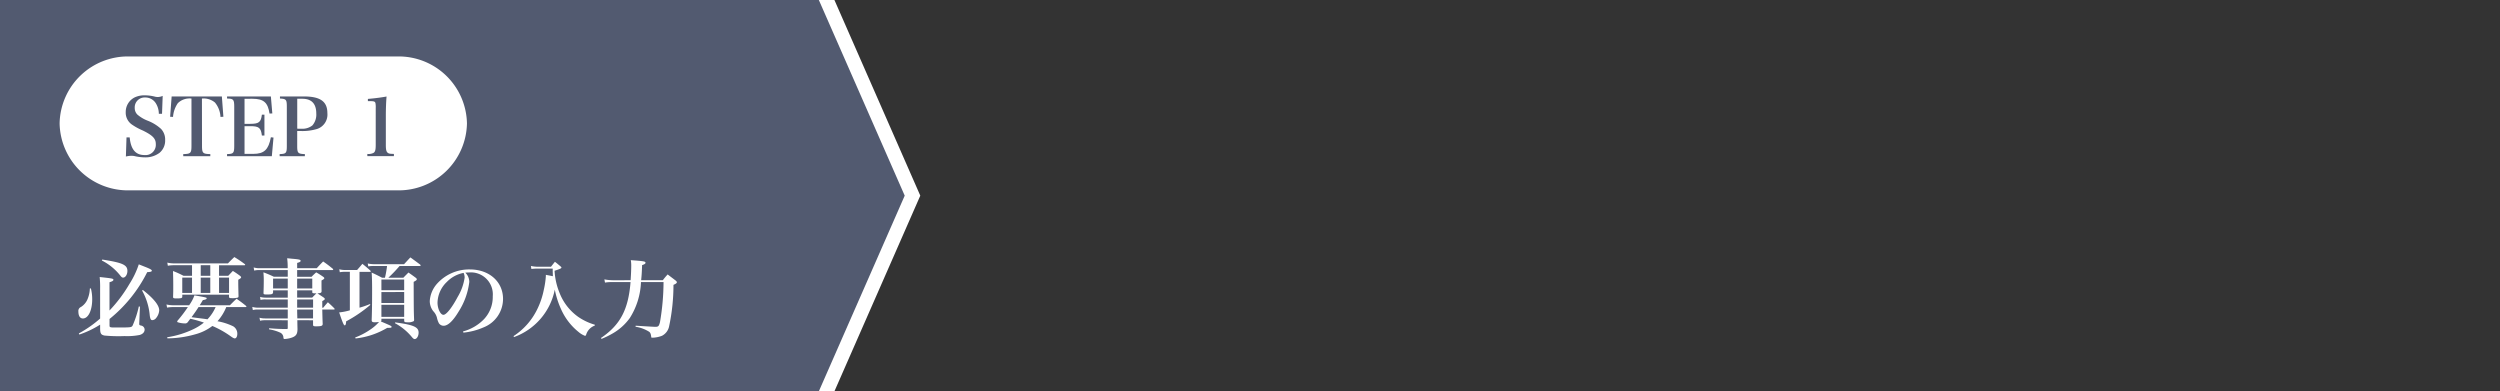 <svg xmlns="http://www.w3.org/2000/svg" viewBox="0 0 345 54"><rect x="0" y="0" width="345" height="54" fill="#333333" stroke="none"/><defs><style>.cls-1{fill:none;}.cls-2{fill:#525a70;}.cls-3{fill:#fff;}</style></defs><g id="レイヤー_1" data-name="レイヤー 1"><rect class="cls-1" width="345" height="54"/></g><g id="レイヤー_2" data-name="レイヤー 2"><polygon class="cls-2" points="114 54 0 54 0 0 114 0 126 27 114 54"/><path class="cls-3" d="M12.544,39.8a6.083,6.083,0,0,1,.18,1.5c0,1.535-.539,2.65-1.283,2.65-.4,0-.624-.36-.624-.971a.589.589,0,0,1,.348-.612,2.307,2.307,0,0,0,.888-1.019A4.109,4.109,0,0,0,12.4,39.81Zm1.271.036a13.707,13.707,0,0,0-.06-1.608c1.752.192,1.895.216,1.895.384,0,.12-.131.216-.539.336v3.9a19.666,19.666,0,0,0,2.77-3.694,11.715,11.715,0,0,0,1.272-2.675c.359.144.635.252.815.324.768.3.984.432.984.552s-.156.18-.636.2a19.457,19.457,0,0,1-5.2,6.464v.924c0,.216.108.252.672.252,2.278,0,2.338,0,2.506-.252a14.078,14.078,0,0,0,.864-2.651l.156.024-.1,2.363V44.7c0,.144.049.18.252.228a.58.58,0,0,1,.492.551c0,.348-.24.612-.671.744a8.76,8.76,0,0,1-2.1.156,20.728,20.728,0,0,1-2.758-.072c-.5-.1-.612-.288-.612-1.031V44.8a13.106,13.106,0,0,1-2.866,1.367l-.072-.156a16.008,16.008,0,0,0,2.938-2.051Zm.289-4.018c2.794.431,3.478.731,3.478,1.571,0,.492-.276.923-.588.923-.12,0-.216-.059-.36-.239a7.655,7.655,0,0,0-2.578-2.123Zm5.612,4.2c1.5,1.176,2.255,2.123,2.255,2.807a1.829,1.829,0,0,1-.42,1.055.714.714,0,0,1-.528.3c-.2,0-.287-.144-.359-.66A8.445,8.445,0,0,0,19.608,40.1Z"/><path class="cls-3" d="M31.225,42.377a6.715,6.715,0,0,1-1.212,1.955,8.286,8.286,0,0,1,2.171.7,1.181,1.181,0,0,1,.564,1.043c0,.36-.144.624-.348.624-.108,0-.252-.072-.54-.276a13.118,13.118,0,0,0-2.554-1.439A6.7,6.7,0,0,1,27,46.119a14.348,14.348,0,0,1-3.9.576l-.024-.156a12.833,12.833,0,0,0,3.586-1.1,7.1,7.1,0,0,0,1.475-.923,16.962,16.962,0,0,0-1.871-.528l-.336.444a.442.442,0,0,1-.419.2,3.424,3.424,0,0,1-.972-.156.111.111,0,0,1-.084-.108.264.264,0,0,1,.072-.144,18.606,18.606,0,0,0,1.4-1.847H23.873a4.791,4.791,0,0,0-.816.072l-.084-.432a4.083,4.083,0,0,0,.9.108H26.1a5.314,5.314,0,0,0,.731-1.367c1.691.3,1.691.3,1.691.42,0,.1-.144.168-.528.239-.215.36-.264.444-.432.708h4.163c.407-.407.527-.54.923-.9.575.42.755.539,1.3.983.036.048.06.072.06.108s-.048.06-.12.06Zm-1-4.317H31.5c.275-.3.359-.384.635-.672a11.8,11.8,0,0,1,.984.672c.107.095.155.143.155.2,0,.1-.095.18-.395.348,0,.756,0,.756.036,2.255,0,.12-.024.168-.084.2a2.768,2.768,0,0,1-.828.084c-.324,0-.383-.036-.4-.192v-.288H25.156v.264c0,.2-.132.252-.792.252-.384,0-.479-.036-.479-.2V40.95c.024-.624.024-.852.024-1.523,0-.792-.013-1.308-.036-2.027a12.1,12.1,0,0,1,1.451.66H26.5V36.6H24a5.068,5.068,0,0,0-.839.072l-.072-.432a3.943,3.943,0,0,0,.911.108h7.46c.384-.408.5-.515.876-.875a15.148,15.148,0,0,1,1.439.971c.048.048.06.072.06.1s-.036.06-.1.06H30.229Zm-5.073.251v2.111H26.5V38.311ZM27.4,42.377c-.264.42-.564.851-.972,1.4,1.835.228,1.835.228,2.2.288a5.717,5.717,0,0,0,1.127-1.691Zm.3-5.781V38.06h1.319V36.6Zm0,3.826h1.319V38.311H27.7Zm2.53,0h1.379V38.311H30.229Z"/><path class="cls-3" d="M36.652,41.322a2.378,2.378,0,0,0-.7.072l-.061-.42a2.818,2.818,0,0,0,.768.1H39.71V40.062H37.684v.24c-.012.288-.132.336-.852.336-.408,0-.468-.024-.468-.216.024-.659.036-1.175.036-1.775,0-.336-.012-.587-.048-1.067a15.5,15.5,0,0,1,1.44.611H39.71v-.923h-3.9a2.916,2.916,0,0,0-.732.072l-.072-.432a2.86,2.86,0,0,0,.8.108H39.7a9.616,9.616,0,0,0-.072-1.379c.371.036.671.072.863.084.8.072.995.12.995.276,0,.12-.131.192-.479.287v.732h2.7c.383-.42.5-.54.887-.935.6.419.767.551,1.331,1.007.036.048.06.072.06.1,0,.048-.06.084-.12.084H41.006v.923H43c.264-.276.348-.348.635-.611a10.912,10.912,0,0,1,.96.611c.108.072.156.132.156.192,0,.1-.048.132-.384.324,0,.948,0,.948.012,1.451,0,.24-.1.288-.576.324.5.324.5.324.888.588.1.084.132.132.132.18,0,.084-.084.156-.348.3v.911H44.6c.276-.336.372-.444.648-.755.4.359.515.467.887.839a.216.216,0,0,1,.048.108c0,.036-.048.06-.12.06H44.472c.024.9.024,1.175.06,1.967,0,.288-.168.348-.911.348-.36,0-.42-.036-.42-.252v-.588H41.03c.012.7.012.7.024,1.2,0,.767-.228,1.055-1.02,1.271a3.889,3.889,0,0,1-.755.12c-.12,0-.156-.048-.168-.216a.782.782,0,0,0-.408-.648,5.7,5.7,0,0,0-1.571-.468l.012-.156a23.2,23.2,0,0,0,2.387.108h.035c.108,0,.144-.036.144-.131v-1.08H36.592a2.7,2.7,0,0,0-.7.072l-.083-.42a2.774,2.774,0,0,0,.779.1H39.71V42.713H35.573a2.709,2.709,0,0,0-.684.072l-.072-.432a3.017,3.017,0,0,0,.756.108H39.71V41.322Zm3.058-2.879H37.684V39.81H39.71Zm3.383,0H41.006V39.81h2.087Zm-.012,2.627c.228-.24.228-.24.587-.588-.527,0-.575-.012-.575-.2v-.216H41.006V41.07Zm-2.075,1.391h2.2V41.322h-2.2Zm0,.252v.24l.024.983H43.2V42.713Z"/><path class="cls-3" d="M49.612,42.461a11.948,11.948,0,0,0,1.439-.5l.06.108a18.845,18.845,0,0,1-3.346,2.279c-.012.372-.084.552-.192.552-.132,0-.288-.36-.768-1.787a8.129,8.129,0,0,0,1.475-.288V37.508H47.6a4.013,4.013,0,0,0-.708.06l-.072-.408a3.1,3.1,0,0,0,.816.1h1.643c.372-.42.372-.42.731-.852.492.4.636.516,1.1.936.048.048.06.072.06.1q0,.072-.144.072H49.612Zm-.6,4.114a9.888,9.888,0,0,0,2.243-1.2,5.924,5.924,0,0,0,1.055-.948,3.823,3.823,0,0,1-.587.048c-.324,0-.432-.072-.432-.288V44.14c.048-1.259.06-2.434.06-4.066,0-1.055-.012-1.679-.06-2.458.624.288.815.383,1.427.707h.408a14.54,14.54,0,0,0,.288-1.619H51.6a4.522,4.522,0,0,0-.779.06l-.072-.408a3.566,3.566,0,0,0,.851.1h4.162l.864-.935c.587.419.767.552,1.343.983a.239.239,0,0,1,.084.132c0,.036-.06.072-.144.072h-2.77a19.221,19.221,0,0,1-1.548,1.619h2.075c.288-.311.4-.408.7-.719.444.311.444.311,1.019.731.1.084.132.144.132.2,0,.1-.059.156-.432.36.013,3.862.013,3.934.061,5.217a.386.386,0,0,1-.037.192,1.592,1.592,0,0,1-.923.168c-.336,0-.408-.048-.408-.252v-.24H52.634v.192c0,.108-.012.132-.084.18,1.475.624,1.487.636,1.487.756s-.084.131-.6.131a10.756,10.756,0,0,1-4.366,1.464Zm6.764-6.525V38.575H52.634V40.05Zm-3.142.252v1.512h3.142V40.3Zm0,1.763v1.667h3.142V42.065Zm1.907,2.423c1.307.192,1.4.216,1.715.288,1.116.252,1.511.551,1.511,1.127,0,.48-.252.887-.54.887-.107,0-.191-.059-.335-.215A7.808,7.808,0,0,0,54.505,44.6Z"/><path class="cls-3" d="M63.9,45.735a6.219,6.219,0,0,0,2.9-1.7A4.464,4.464,0,0,0,68,40.878a3.029,3.029,0,0,0-3.31-3.274,3.734,3.734,0,0,0-.48.024,1.781,1.781,0,0,1,.552,1.283A9.73,9.73,0,0,1,63.291,43c-.78,1.3-1.476,1.955-2.075,1.955a.79.79,0,0,1-.648-.348,2.96,2.96,0,0,1-.276-.792,2.074,2.074,0,0,0-.515-.887,2.3,2.3,0,0,1-.468-1.379,3.958,3.958,0,0,1,1.007-2.4,5.956,5.956,0,0,1,4.522-1.967c2.674,0,4.581,1.691,4.581,4.066a4.229,4.229,0,0,1-2.7,3.934,8.958,8.958,0,0,1-2.771.719ZM61.66,38.911a4.086,4.086,0,0,0-1.283,2.854c0,.828.407,1.68.815,1.68s1.187-1,1.967-2.471a7.141,7.141,0,0,0,.959-2.651,1.379,1.379,0,0,0-.048-.4,1.222,1.222,0,0,0-.095-.263A4.343,4.343,0,0,0,61.66,38.911Z"/><path class="cls-3" d="M82.079,44.932a1.918,1.918,0,0,0-1.187,1.247c-.048.12-.1.168-.156.168a2.943,2.943,0,0,1-.9-.54,8.365,8.365,0,0,1-2.422-3.166,12.131,12.131,0,0,1-.852-2.675,8.782,8.782,0,0,1-5.625,6.549l-.072-.132a9.2,9.2,0,0,0,3.226-3.61,10.89,10.89,0,0,0,.96-2.807,11.717,11.717,0,0,0,.276-1.859v-.18c.564.108.564.108.971.192-.012-.443-.024-.659-.024-.911v-.144H74.127c-.192,0-.359.012-.8.048l-.06-.408a4.959,4.959,0,0,0,.911.108h1.859c.228-.3.3-.384.54-.684.336.264.444.348.768.624.1.084.132.132.132.168,0,.108-.168.192-.948.444a9.386,9.386,0,0,0,.72,3.13A7.287,7.287,0,0,0,79.8,43.732a8,8,0,0,0,2.291,1.08Z"/><path class="cls-3" d="M87.027,38.671c.06-.9.084-1.571.084-2.039a4.073,4.073,0,0,0-.06-.731c1.787.131,2.027.168,2.027.36,0,.131-.132.215-.468.323-.036.984-.06,1.392-.132,2.087h2.986c.276-.348.36-.456.672-.8.48.371.648.491,1.115.851.121.108.156.168.156.228,0,.12-.156.228-.468.36a27.551,27.551,0,0,1-.611,5.769,1.884,1.884,0,0,1-.972,1.259,3.9,3.9,0,0,1-1.367.264c-.084,0-.12-.024-.12-.12-.048-.384-.1-.528-.264-.684a4.932,4.932,0,0,0-1.9-.707l.013-.144c1.714.107,2.614.156,2.7.156.432,0,.516-.084.66-.648a33.276,33.276,0,0,0,.491-5.529H88.454a9.942,9.942,0,0,1-1.535,4.953,7.49,7.49,0,0,1-2.327,2.111,12.166,12.166,0,0,1-1.583.78l-.072-.132c2.663-1.8,3.778-3.922,4.078-7.712H84.508a5.823,5.823,0,0,0-1.019.072l-.084-.444a7.032,7.032,0,0,0,1.163.12Z"/><path class="cls-3" d="M64.44,17.029a9.423,9.423,0,0,1-9.544,9.24H17.77a9.423,9.423,0,0,1-9.544-9.24A9.422,9.422,0,0,1,17.77,7.79H54.9A9.423,9.423,0,0,1,64.44,17.029Z"/><path class="cls-2" d="M17.458,18.962h.44c.154,1.653.815,2.435,2.049,2.435a1.416,1.416,0,0,0,1.554-1.52c0-.75-.43-1.2-1.807-1.873a8.509,8.509,0,0,1-1.443-.783,1.993,1.993,0,0,1-.9-1.751,2.234,2.234,0,0,1,1.3-2.06,3.214,3.214,0,0,1,1.41-.254,5.74,5.74,0,0,1,1.343.187,1.753,1.753,0,0,0,.386.045,1.784,1.784,0,0,0,.661-.155L22.36,15.7h-.441a2.768,2.768,0,0,0-.374-1.377,1.7,1.7,0,0,0-1.521-.87,1.365,1.365,0,0,0-1.432,1.432,1.268,1.268,0,0,0,.364.925,4.873,4.873,0,0,0,1.432.849,5.926,5.926,0,0,1,1.829,1.123,2.11,2.11,0,0,1,.573,1.532,2.187,2.187,0,0,1-.771,1.773A3.213,3.213,0,0,1,20,21.716a6.6,6.6,0,0,1-1.487-.187A2.578,2.578,0,0,0,18.1,21.5a3.565,3.565,0,0,0-.727.1Z"/><path class="cls-2" d="M27.877,20.119c0,1.014.11,1.124,1.146,1.146v.286H25.288v-.286c1.025-.022,1.135-.132,1.135-1.146V13.6a2.3,2.3,0,0,0-1.884.639,3.82,3.82,0,0,0-.661,1.895l-.4-.022.209-2.8h6.93l.21,2.8-.4.022a3.389,3.389,0,0,0-.76-1.983,2.424,2.424,0,0,0-1.8-.551Z"/><path class="cls-2" d="M31.333,21.265c.892-.022.992-.132.992-1.146V14.743c0-1.014-.111-1.135-.992-1.146V13.31h6.048l.2,2.347-.386.011c-.232-1.531-.816-2.038-2.369-2.038H33.746v3.459h.793c1.19,0,1.476-.231,1.6-1.267h.353V18.7h-.353c-.132-1.069-.407-1.289-1.6-1.289h-.793v3.823h1.212c1.487,0,2.1-.573,2.423-2.292l.364.044-.232,2.567h-6.18Z"/><path class="cls-2" d="M41.014,20.13c0,1,.1,1.1,1.057,1.135v.286H38.59v-.286c.9-.033.992-.132.992-1.135V14.743c0-1-.089-1.1-.948-1.146V13.31H41.95c2.248,0,3.228.7,3.228,2.292a2.09,2.09,0,0,1-1.41,2.192,7.065,7.065,0,0,1-2.214.287h-.54Zm.572-2.369a2.2,2.2,0,0,0,1.521-.451,2.269,2.269,0,0,0,.54-1.642c0-1.355-.65-2.038-1.928-2.038h-.7v4.131Z"/><path class="cls-2" d="M50.693,21.243a1.538,1.538,0,0,0,.827-.133c.253-.132.33-.418.33-1.123V14.919a3.122,3.122,0,0,0-.033-.661c-.044-.242-.187-.3-.749-.3h-.3v-.308c1.047-.088,1.851-.2,2.578-.33q-.1,1.173-.1,2.776v3.889c0,.672.066.947.265,1.1.154.122.286.144.848.155v.308H50.693Z"/><polygon class="cls-3" points="113 0 124.85 27 113 54 115.15 54 127 27 115.15 0 113 0"/></g></svg>